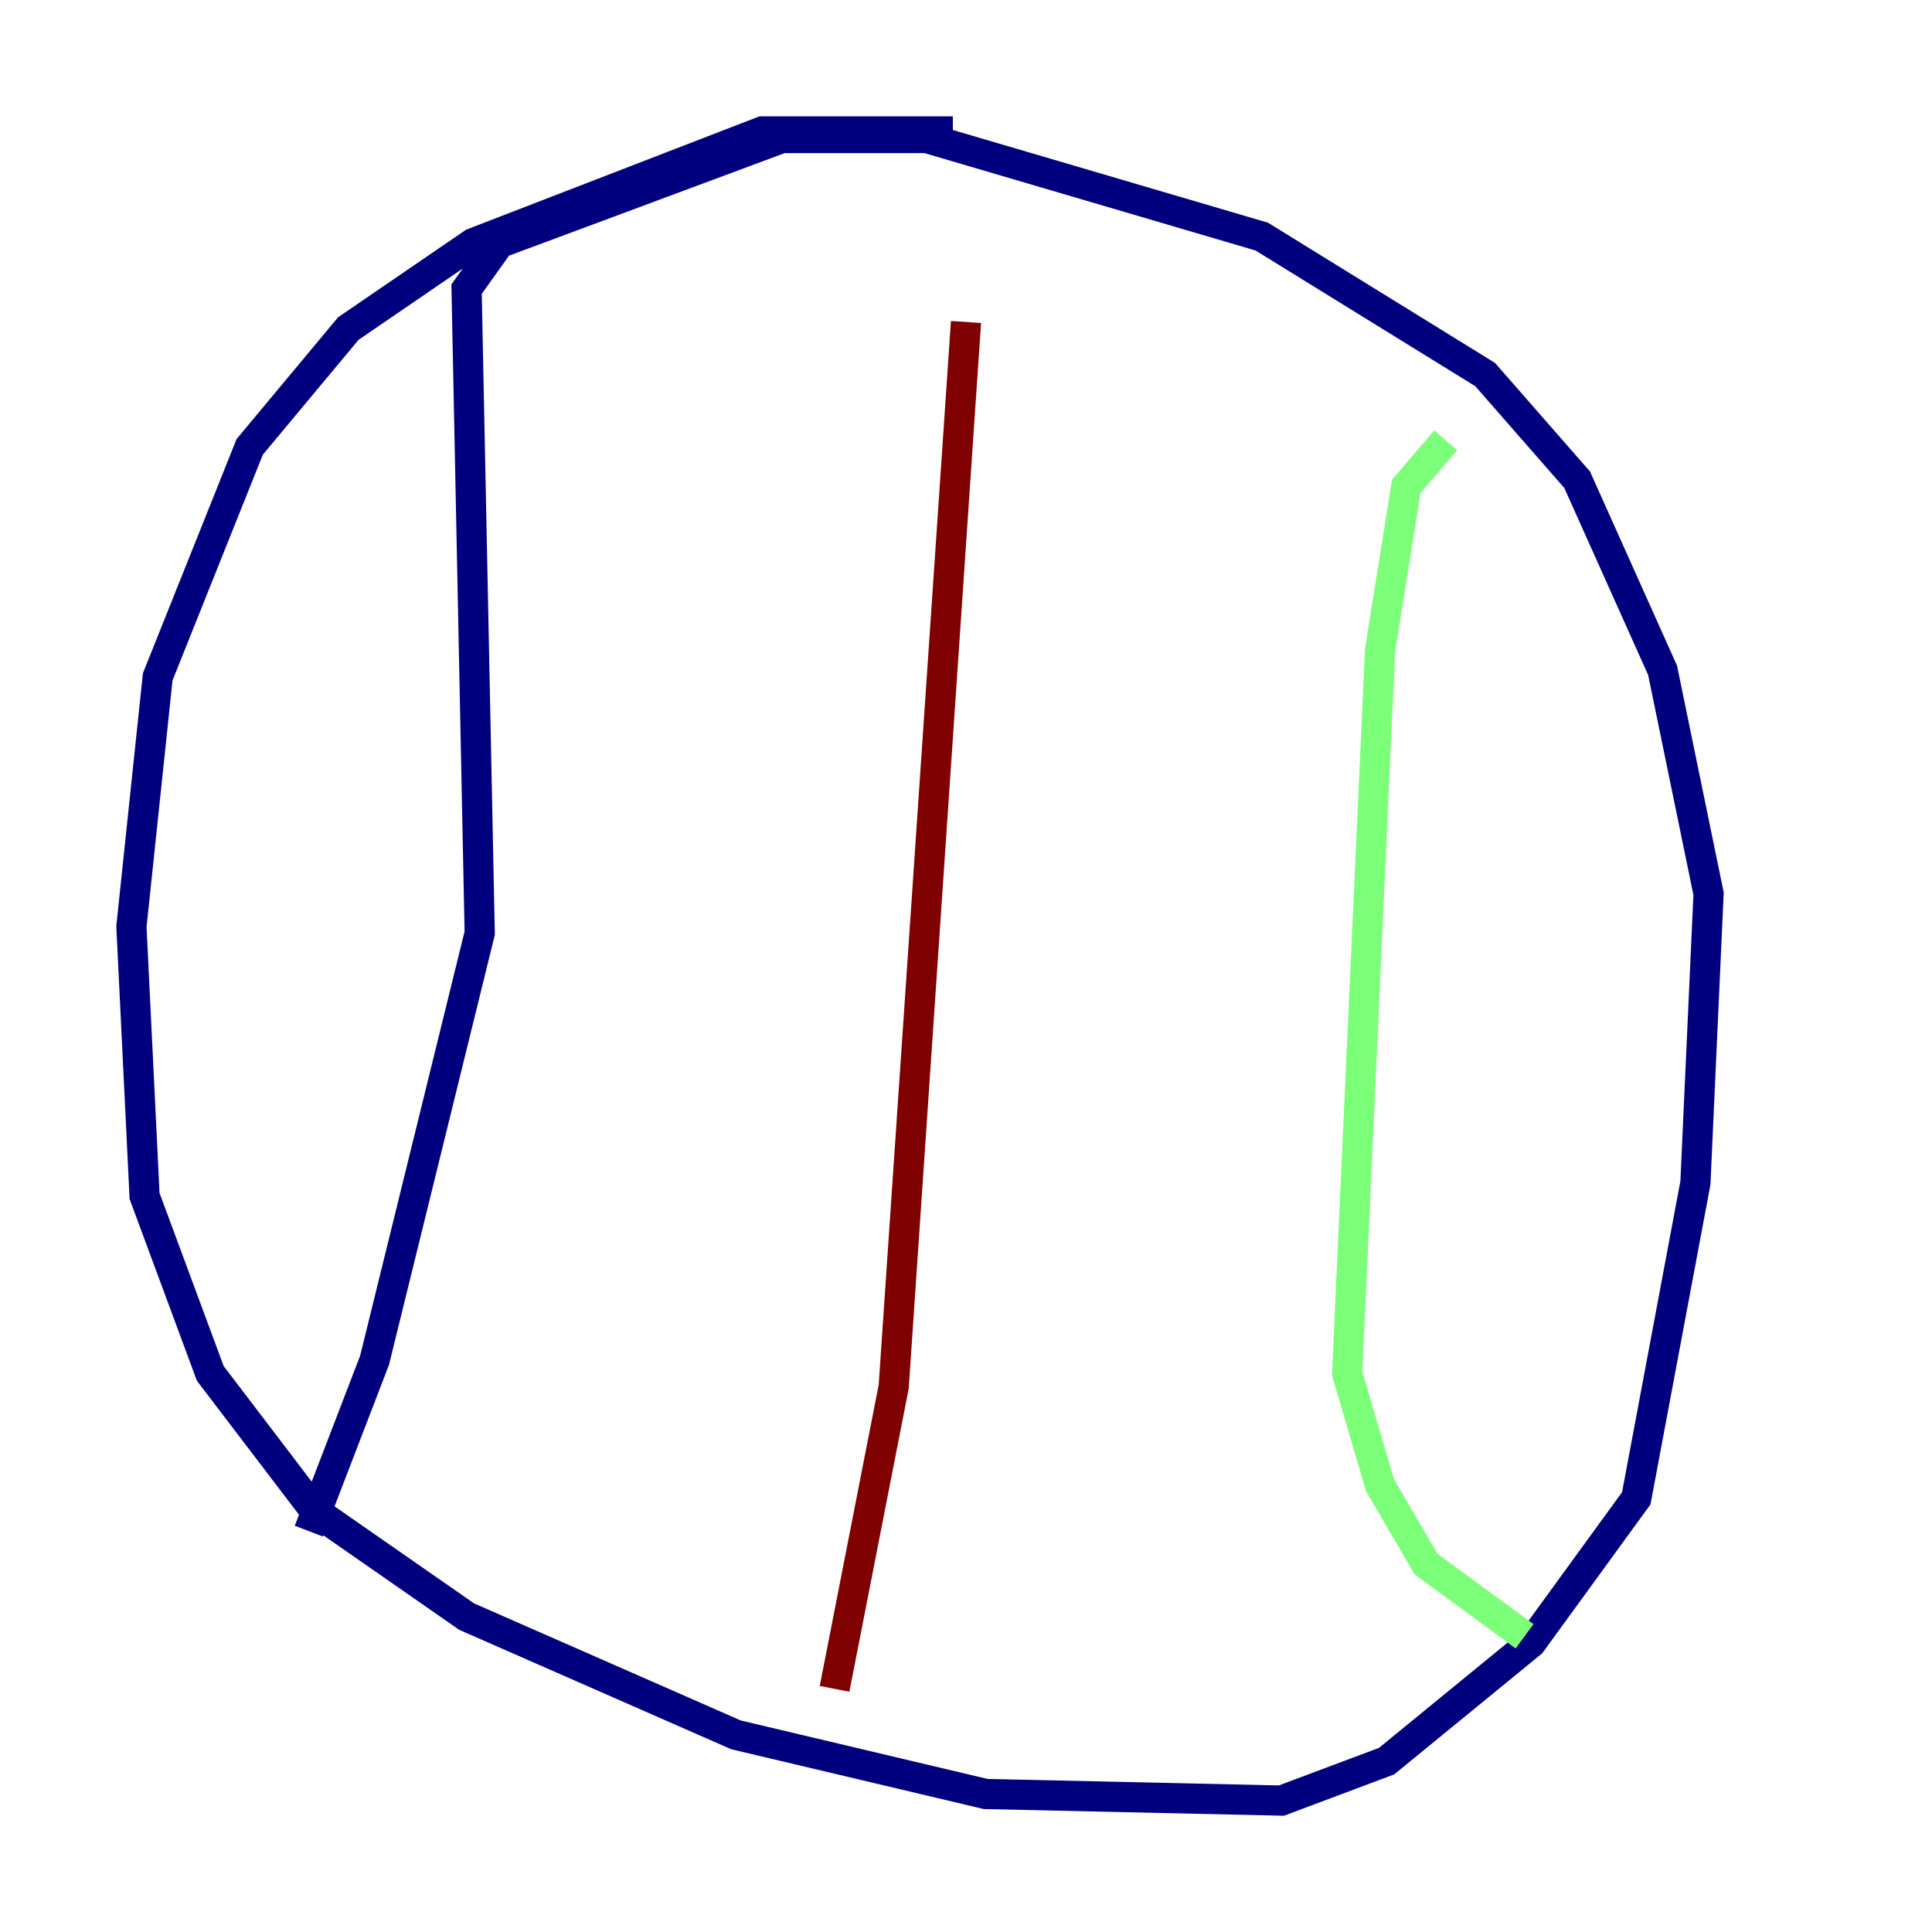 <?xml version="1.0" encoding="utf-8" ?>
<svg baseProfile="tiny" height="128" version="1.2" viewBox="0,0,128,128" width="128" xmlns="http://www.w3.org/2000/svg" xmlns:ev="http://www.w3.org/2001/xml-events" xmlns:xlink="http://www.w3.org/1999/xlink"><defs /><polyline fill="none" points="63.129,8.707 50.503,8.707 31.347,16.109 23.075,21.769 16.544,29.605 10.449,44.843 8.707,61.388 9.578,79.238 13.932,90.993 20.898,100.136 30.912,107.102 48.762,114.939 65.306,118.857 84.898,119.293 91.864,116.68 101.442,108.844 108.408,99.265 112.326,78.367 113.197,59.211 110.15,44.408 104.49,31.782 98.395,24.816 83.592,15.674 61.388,9.143 51.809,9.143 33.088,16.109 30.912,19.157 31.782,61.823 24.816,90.122 20.463,101.442" stroke="#00007f" stroke-width="2" /><polyline fill="none" points="95.782,29.17 93.17,32.218 91.429,43.102 89.252,90.993 91.429,98.395 94.476,103.619 101.007,108.408" stroke="#7cff79" stroke-width="2" /><polyline fill="none" points="55.292,111.891 59.211,91.864 64.0,21.333" stroke="#7f0000" stroke-width="2" /></svg>